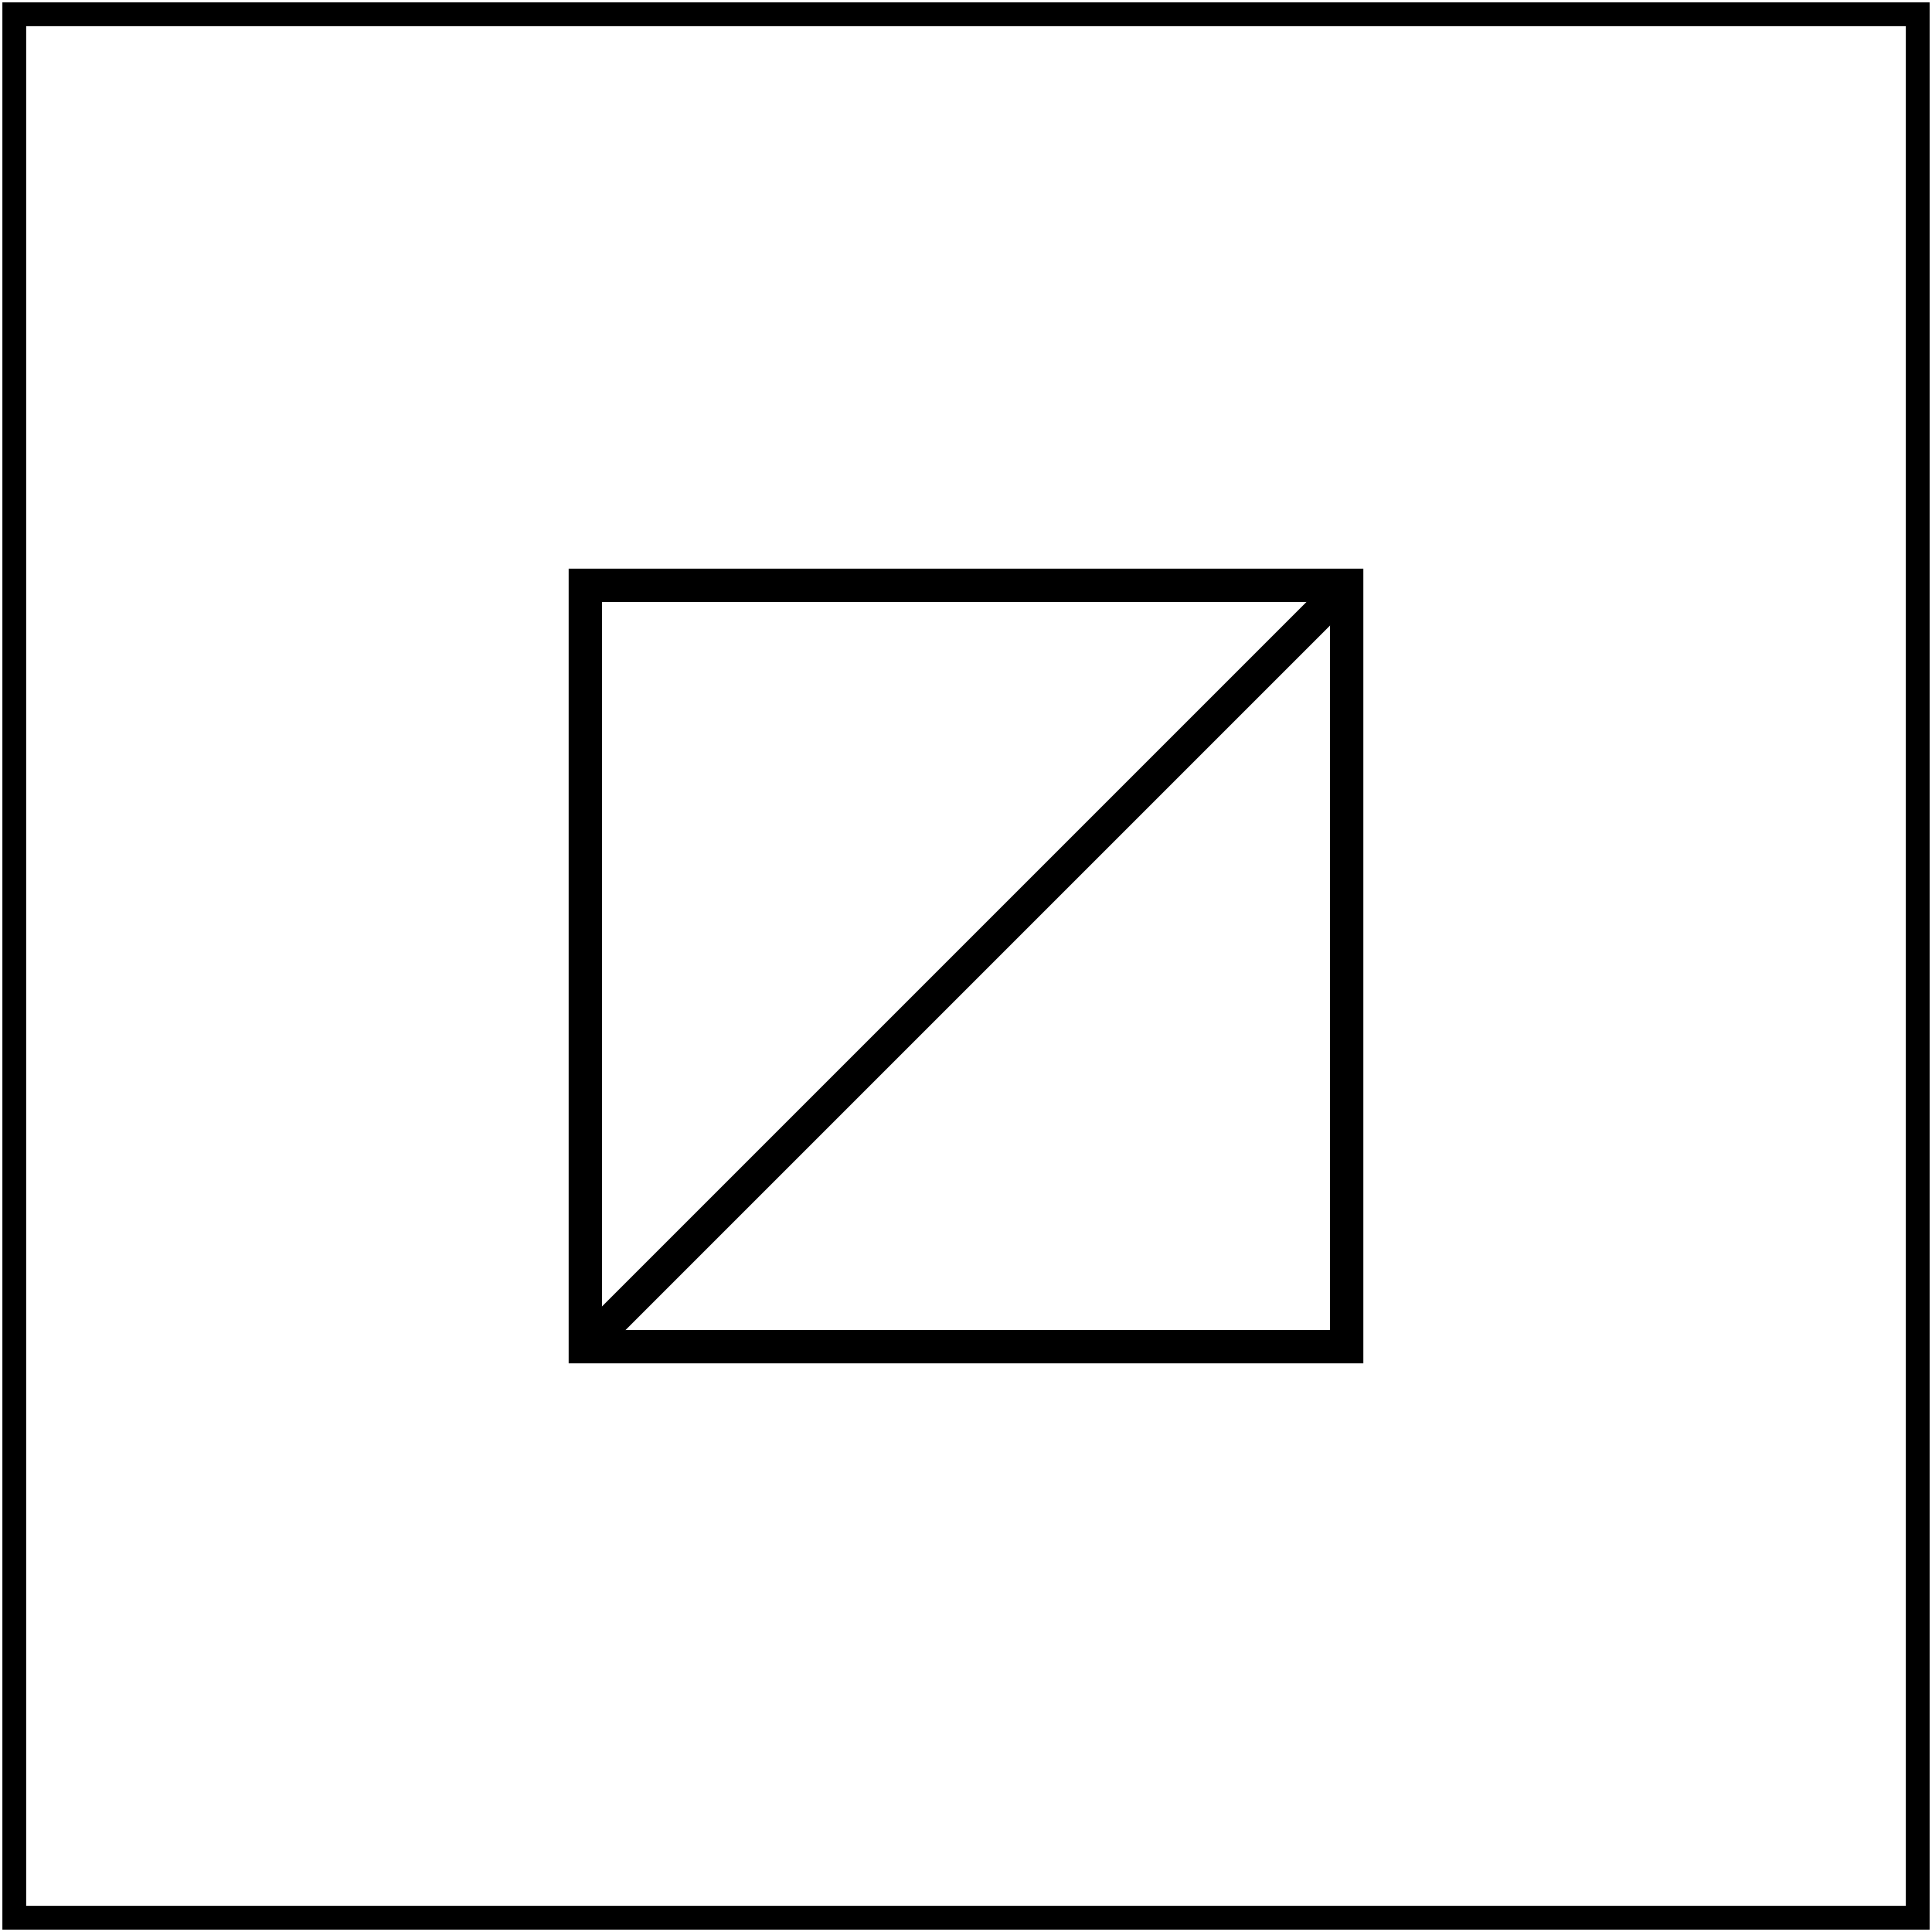 <svg width="406" height="406" viewBox="0 0 406 406" fill="none" xmlns="http://www.w3.org/2000/svg">
<path d="M403 3H3V403H403V3Z" stroke="black" stroke-width="5"/>
<path d="M283 123H123V283H283V123Z" stroke="black" stroke-width="7"/>
<path d="M123 283L283 123" stroke="black" stroke-width="7"/>
</svg>
